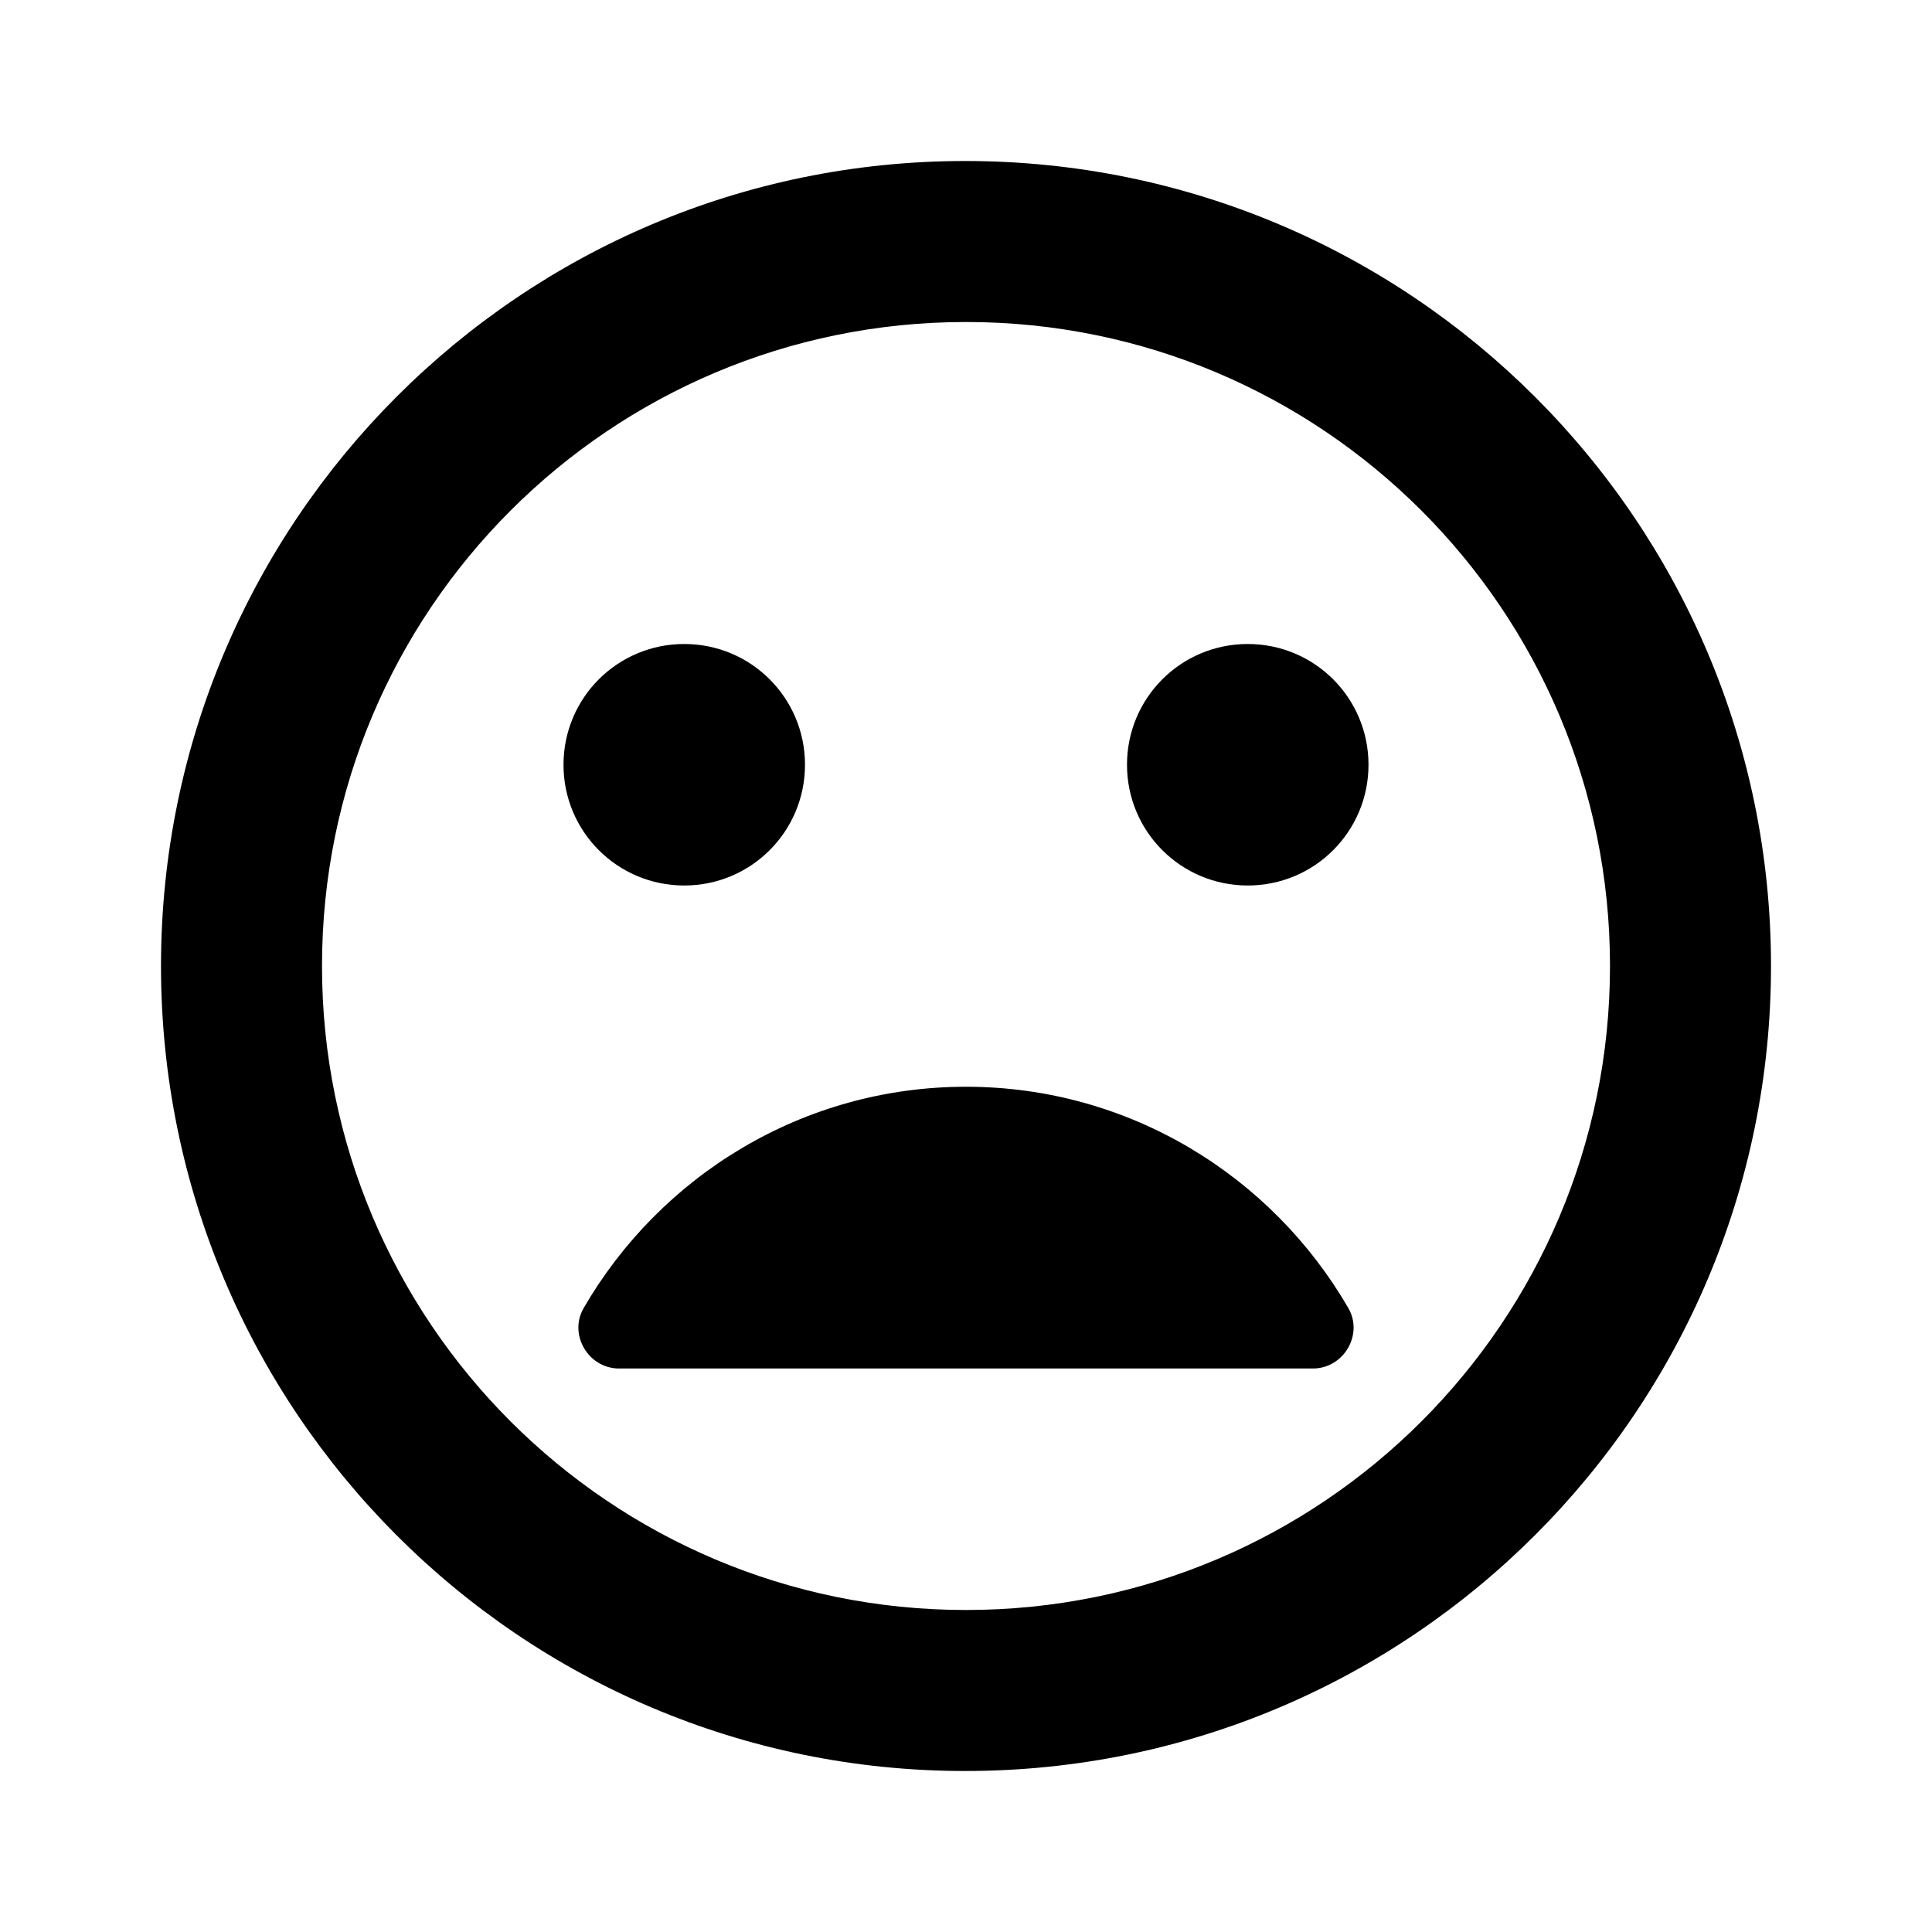 <svg xmlns="http://www.w3.org/2000/svg" width="24" height="24">
  <path fill="none" d="M0 0h24v24H0V0z"/>
  <path d="M11.99 2C6.47 2 2 6.48 2 12s4.47 10 9.99 10C17.52 22 22 17.52 22 12S17.52 2 11.99 2zM12 20c-4.42 0-8-3.58-8-8s3.58-8 8-8 8 3.58 8 8-3.58 8-8 8z m3.5-9c0.83 0 1.5-0.67 1.5-1.5S16.33 8 15.5 8 14 8.67 14 9.5s0.67 1.5 1.5 1.5z m-7 0c0.83 0 1.5-0.67 1.5-1.5S9.33 8 8.5 8 7 8.67 7 9.5 7.67 11 8.5 11z m3.5 2.5c-2.03 0-3.8 1.11-4.75 2.75-0.19 0.33 0.06 0.75 0.44 0.75h8.62c0.38 0 0.63-0.42 0.44-0.75-0.95-1.64-2.72-2.75-4.75-2.75z"/>
</svg>
